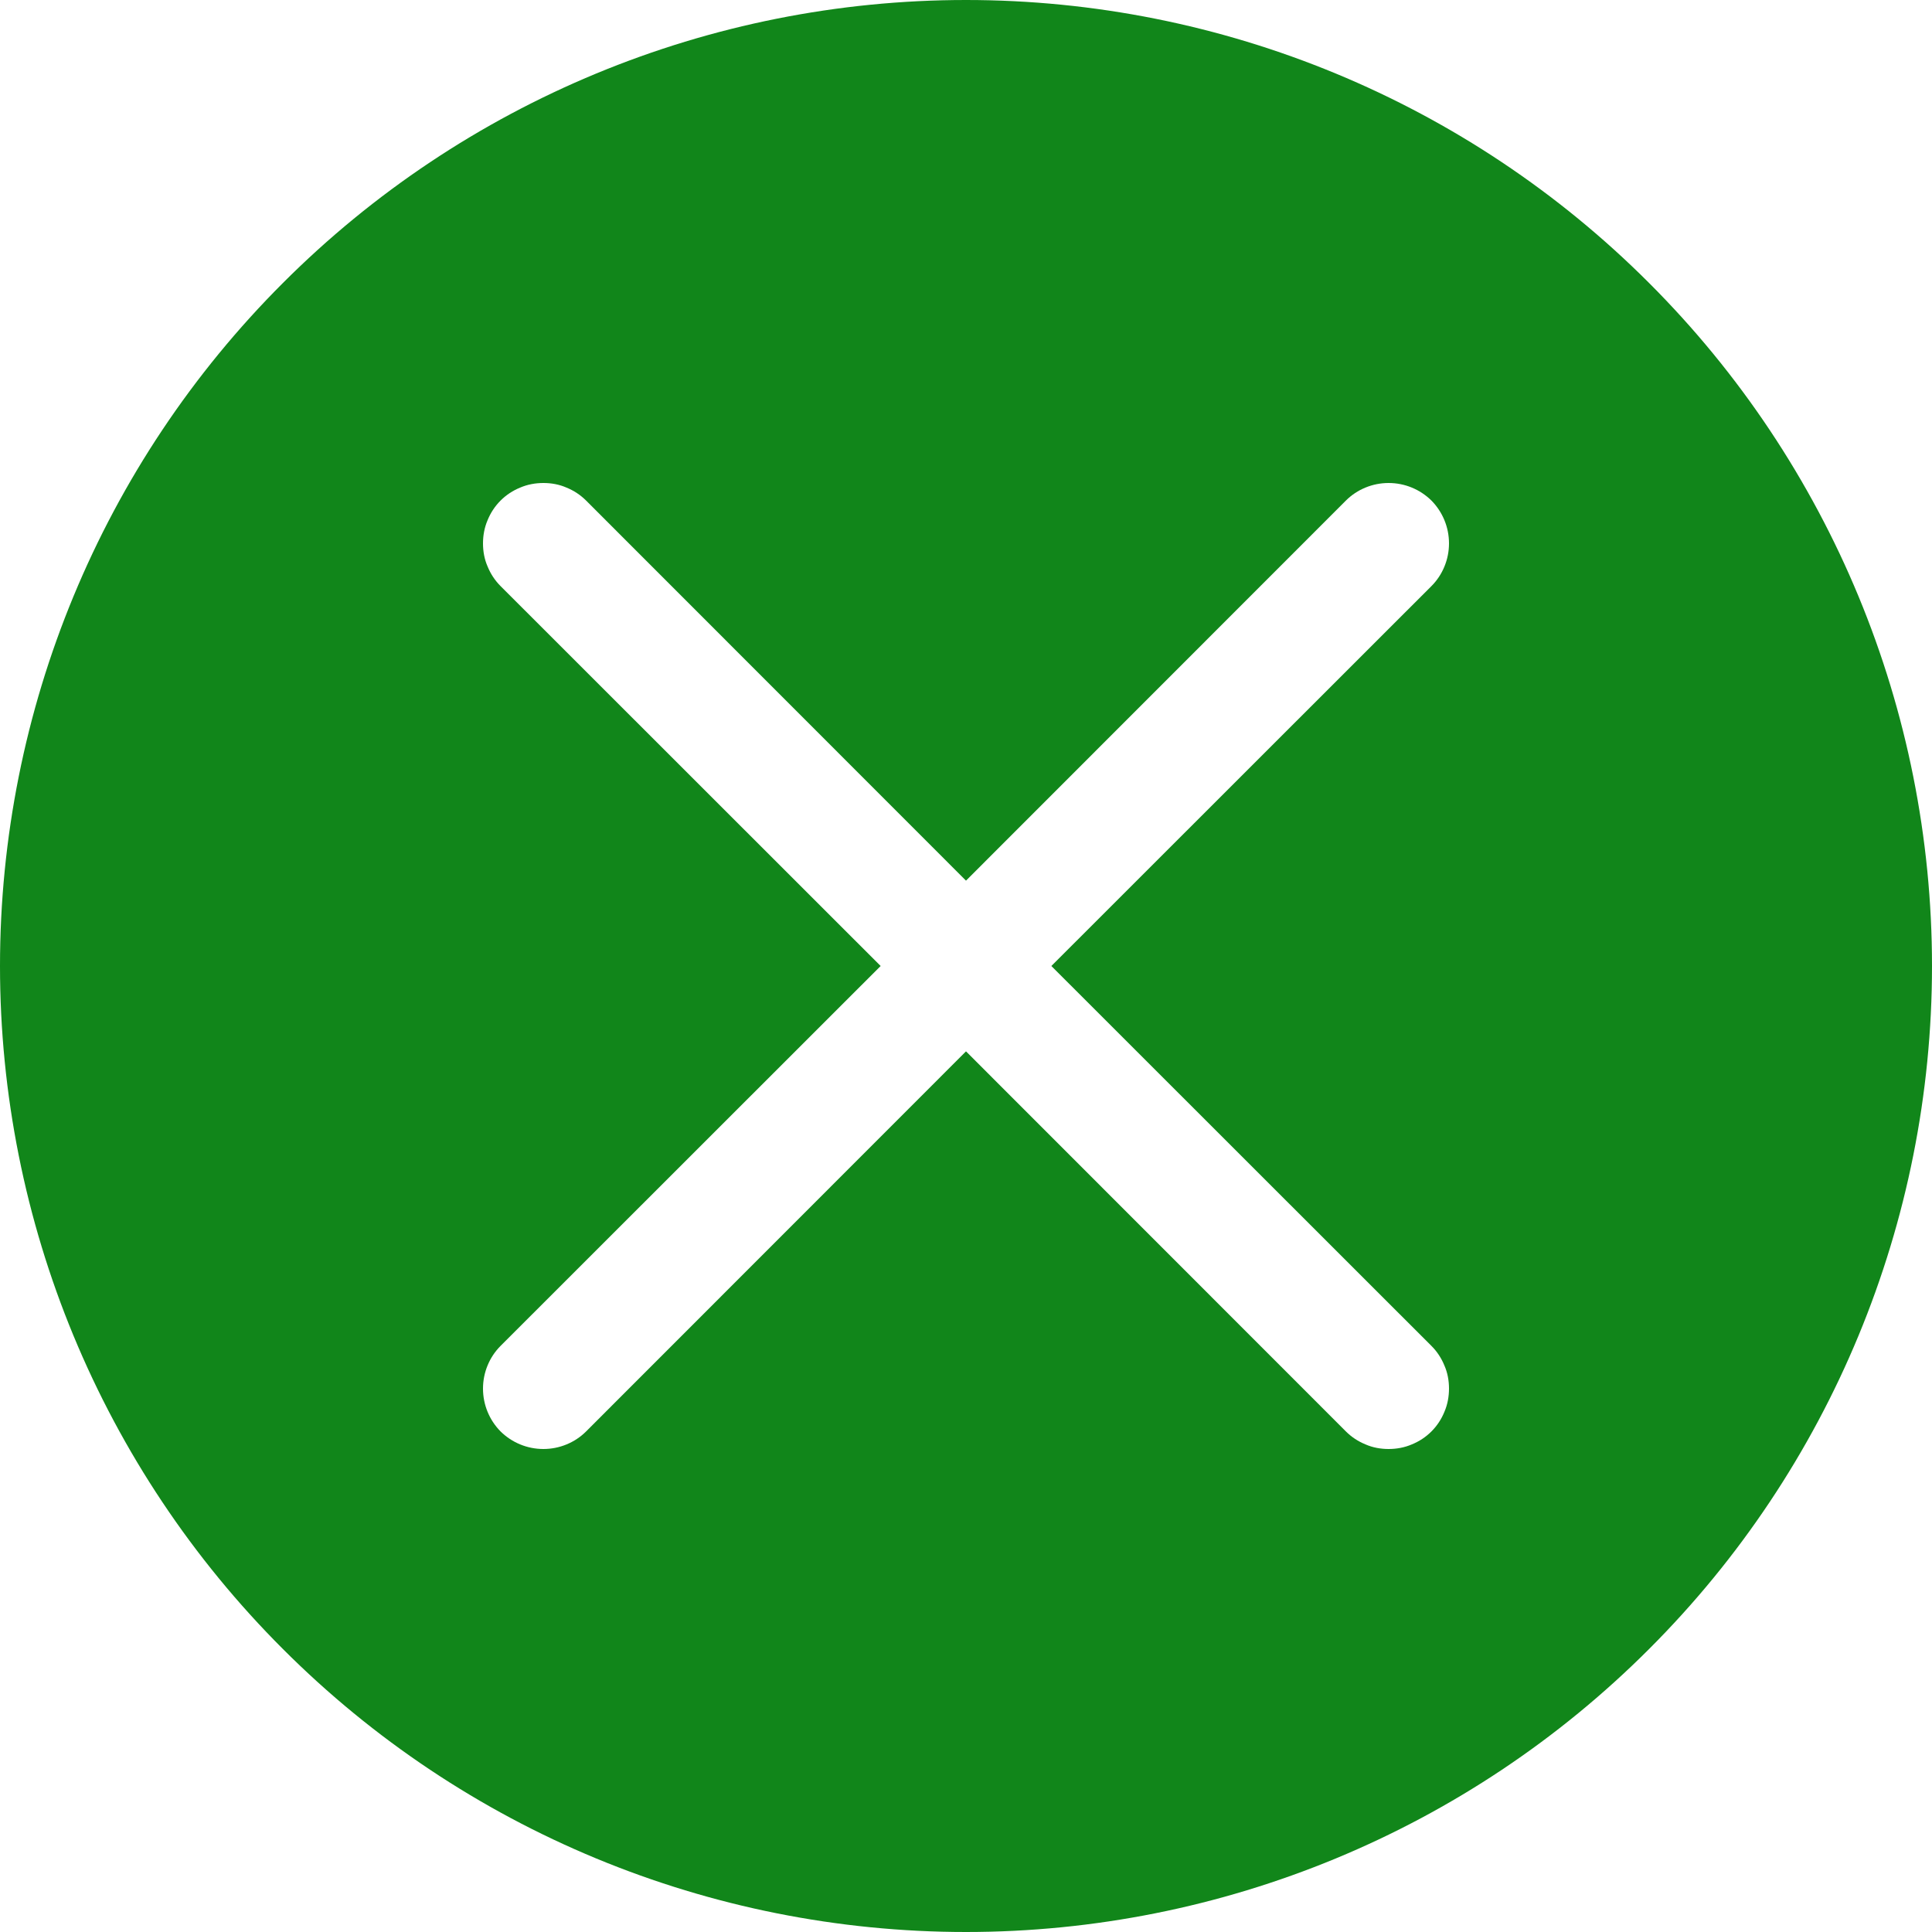 <svg width="11" height="11" viewBox="0 0 11 11" fill="none" xmlns="http://www.w3.org/2000/svg">
<path fill-rule="evenodd" clip-rule="evenodd" d="M11 5.5C11 6.959 10.421 8.358 9.389 9.389C8.358 10.421 6.959 11 5.5 11C4.041 11 2.642 10.421 1.611 9.389C0.579 8.358 0 6.959 0 5.5C0 4.041 0.579 2.642 1.611 1.611C2.642 0.579 4.041 0 5.5 0C6.959 0 8.358 0.579 9.389 1.611C10.421 2.642 11 4.041 11 5.5ZM8.15 3.337C8.214 3.273 8.25 3.185 8.25 3.094C8.25 3.002 8.214 2.915 8.15 2.85C8.085 2.786 7.998 2.75 7.906 2.75C7.815 2.75 7.727 2.786 7.663 2.85L5.5 5.014L3.337 2.85C3.305 2.818 3.267 2.793 3.225 2.776C3.184 2.758 3.139 2.75 3.094 2.75C3.049 2.75 3.004 2.758 2.962 2.776C2.92 2.793 2.882 2.818 2.85 2.85C2.818 2.882 2.793 2.92 2.776 2.962C2.758 3.004 2.75 3.049 2.75 3.094C2.75 3.139 2.758 3.184 2.776 3.225C2.793 3.267 2.818 3.305 2.85 3.337L5.014 5.5L2.85 7.663C2.786 7.727 2.75 7.815 2.75 7.906C2.75 7.998 2.786 8.085 2.85 8.15C2.915 8.214 3.002 8.25 3.094 8.25C3.185 8.25 3.273 8.214 3.337 8.15L5.5 5.986L7.663 8.15C7.695 8.182 7.733 8.207 7.775 8.224C7.816 8.242 7.861 8.25 7.906 8.25C7.951 8.25 7.996 8.242 8.038 8.224C8.08 8.207 8.118 8.182 8.15 8.15C8.182 8.118 8.207 8.08 8.224 8.038C8.242 7.996 8.25 7.951 8.25 7.906C8.25 7.861 8.242 7.816 8.224 7.775C8.207 7.733 8.182 7.695 8.15 7.663L5.986 5.5L8.15 3.337Z" fill="#11861A"/>
</svg>
